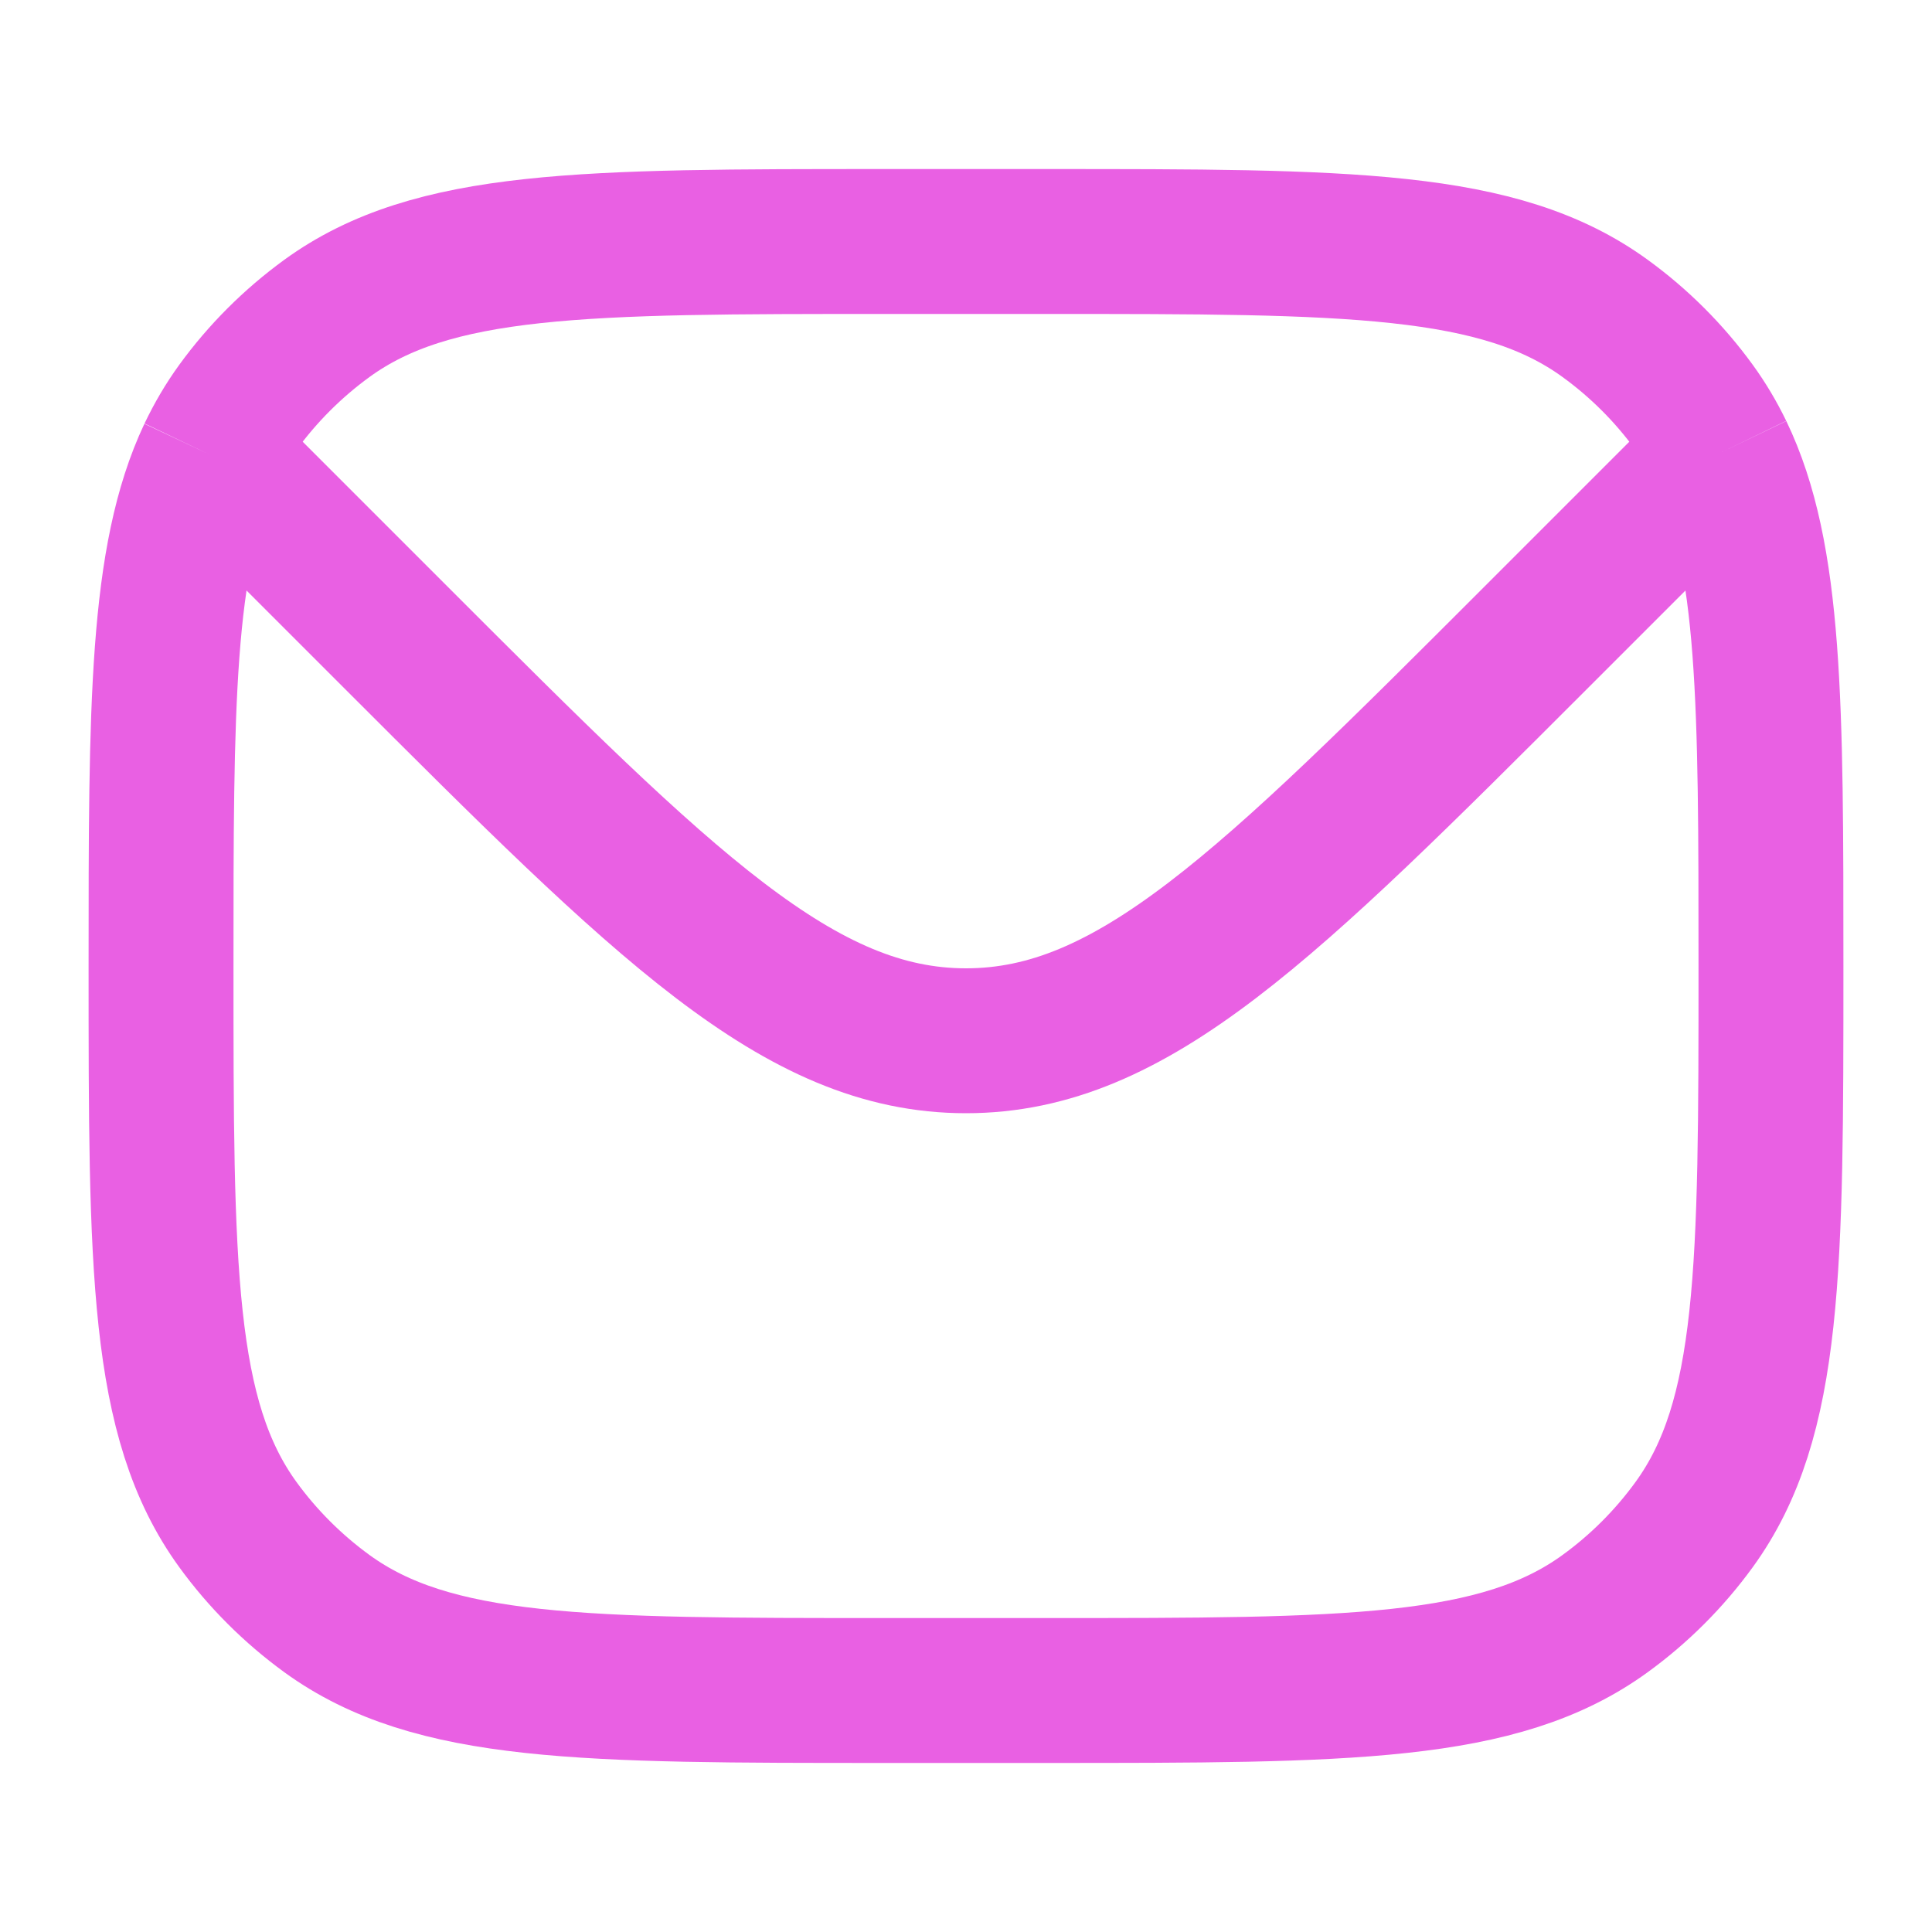 <svg width="20" height="20" viewBox="0 0 20 20" fill="none" xmlns="http://www.w3.org/2000/svg">
<path d="M2.173 4.707C1.667 5.78 1.667 7.312 1.667 10C1.667 13.125 1.667 14.687 2.462 15.782C2.719 16.136 3.031 16.447 3.384 16.704C4.48 17.5 6.042 17.5 9.167 17.5H10.833C13.958 17.5 15.521 17.5 16.616 16.704C16.97 16.447 17.281 16.136 17.538 15.782C18.333 14.687 18.333 13.125 18.333 10C18.333 7.293 18.333 5.758 17.816 4.684M2.173 4.707C2.256 4.533 2.351 4.371 2.462 4.218C2.719 3.864 3.031 3.553 3.384 3.296C4.48 2.5 6.042 2.5 9.167 2.5H10.833C13.958 2.5 15.521 2.5 16.616 3.296C16.97 3.553 17.281 3.864 17.538 4.218C17.644 4.364 17.736 4.519 17.816 4.684M2.173 4.707L2.5 5L4.107 6.607C6.885 9.385 8.274 10.774 10 10.774C11.726 10.774 13.115 9.385 15.893 6.607L17.5 5L17.816 4.684" stroke="#E960E3" stroke-width="1.5"/>
</svg>
